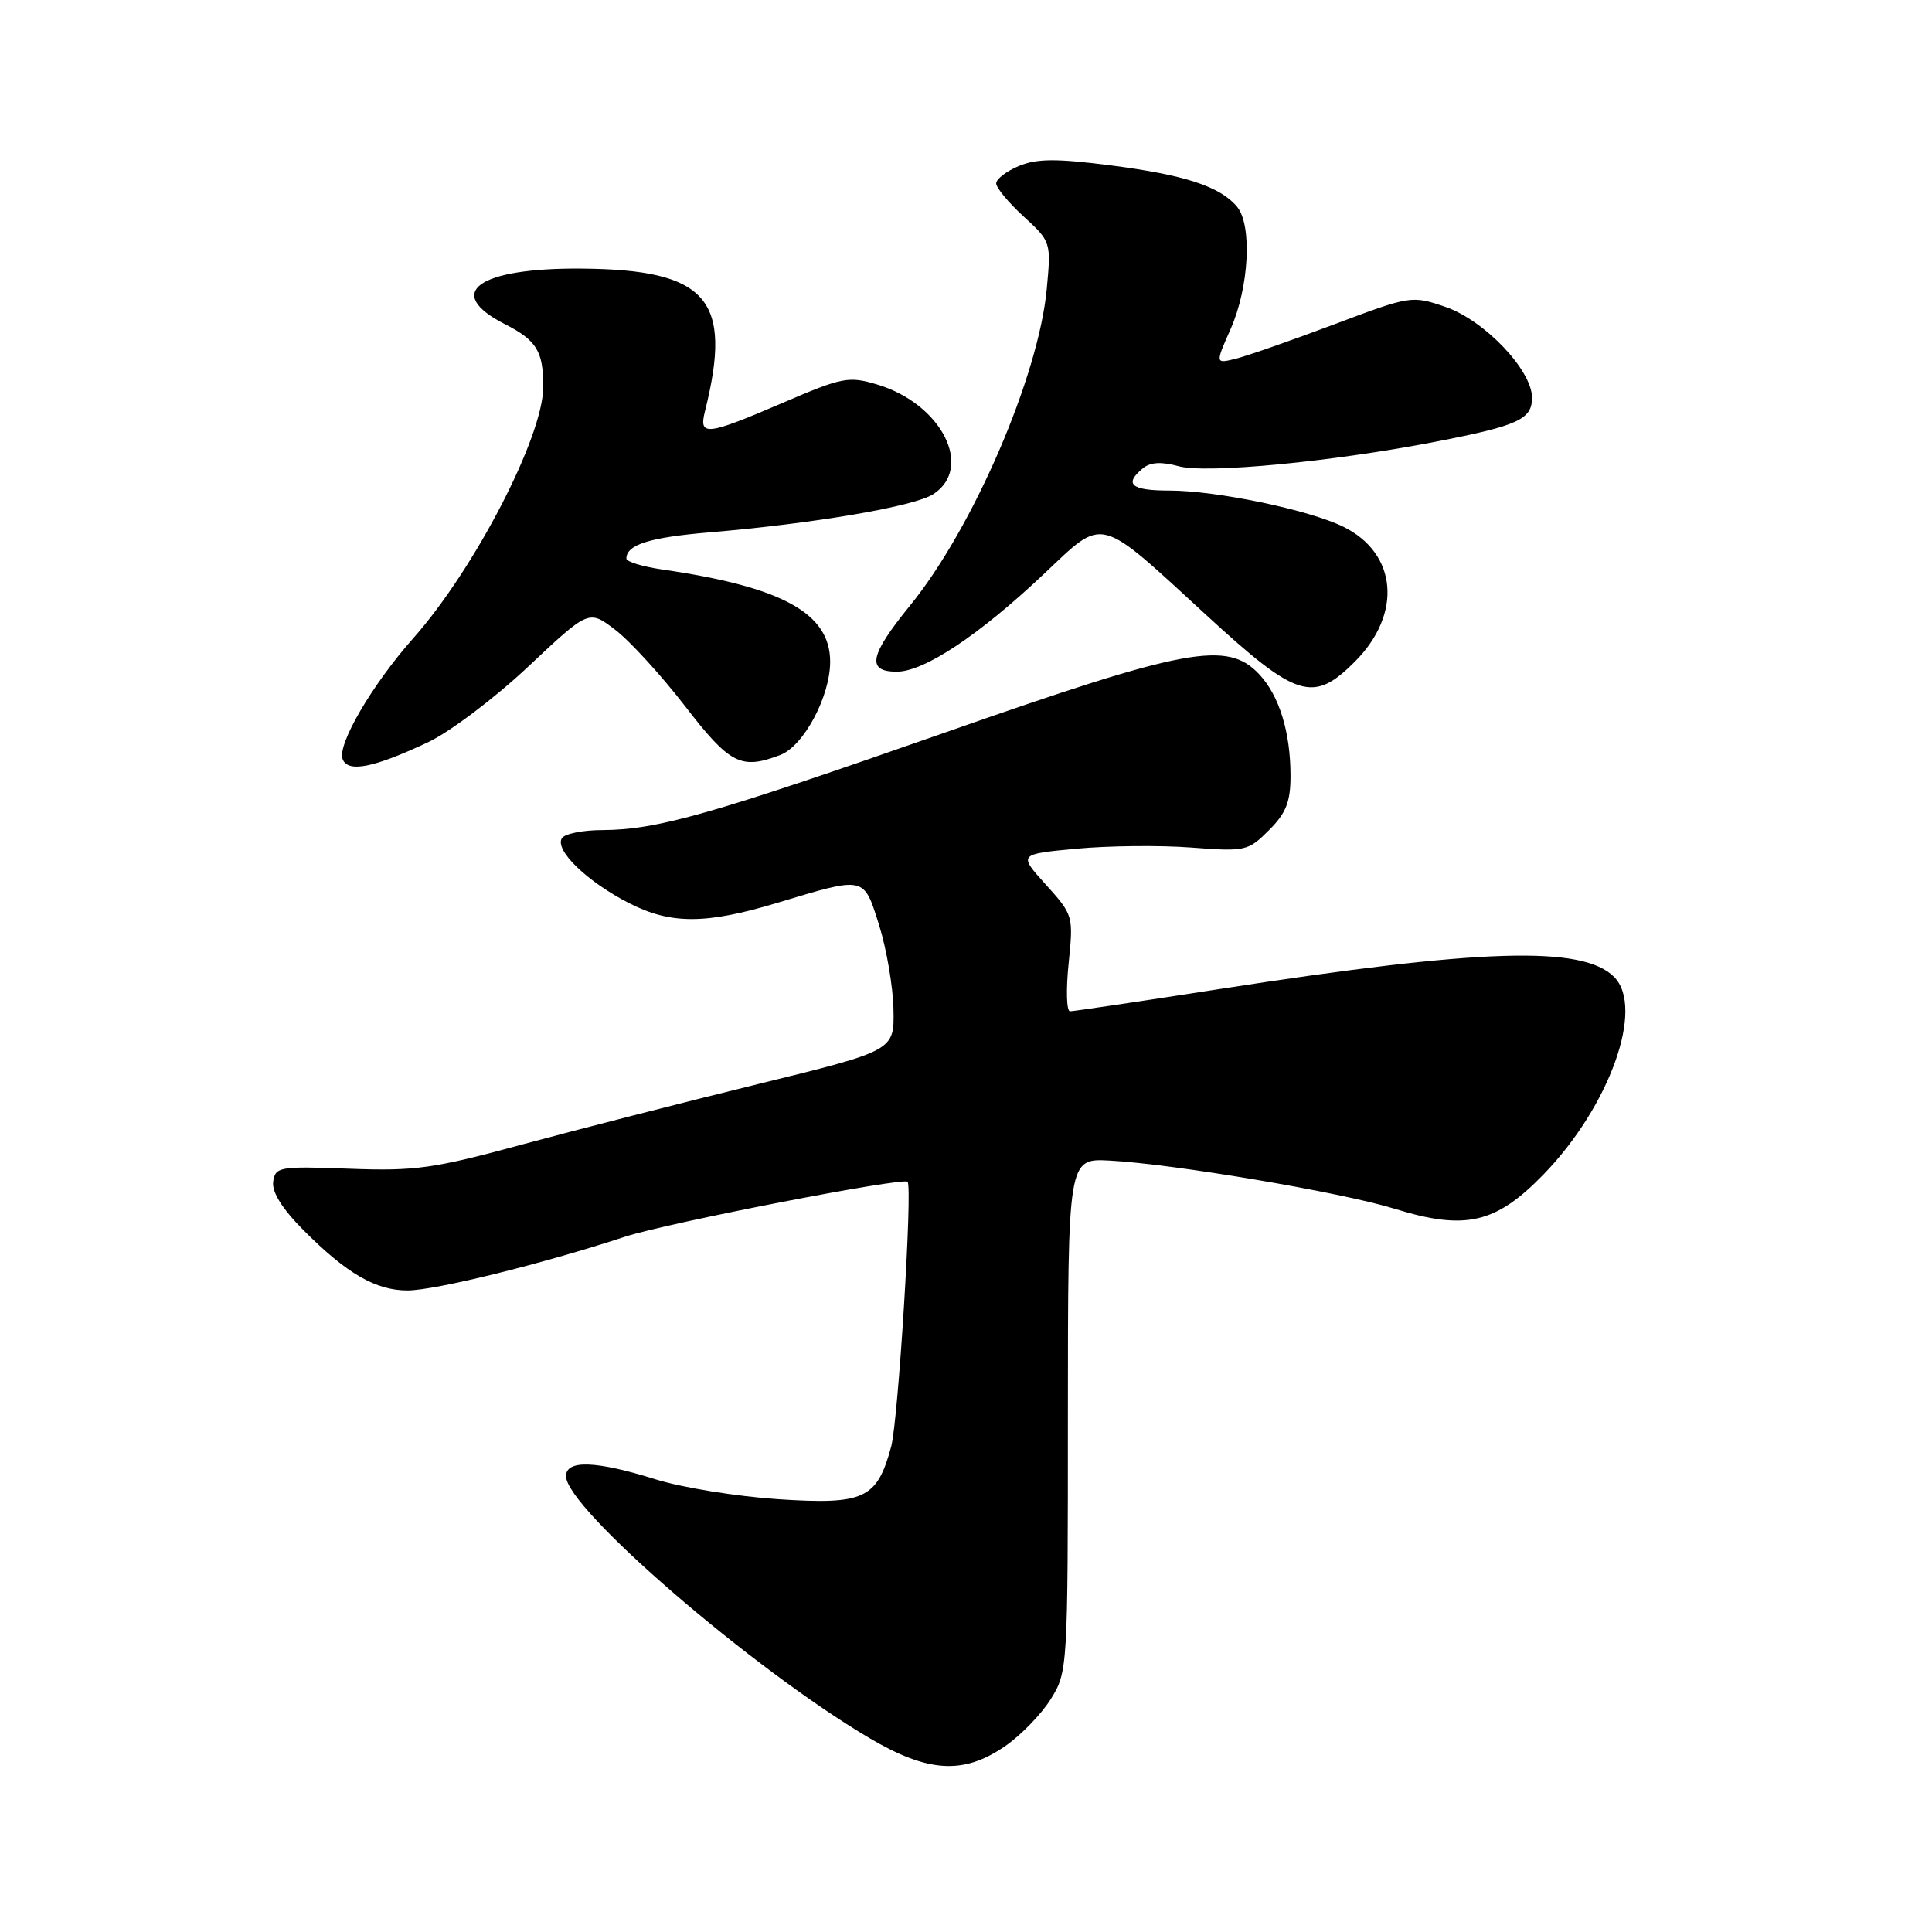 <?xml version="1.0" encoding="UTF-8" standalone="no"?>
<!DOCTYPE svg PUBLIC "-//W3C//DTD SVG 1.1//EN" "http://www.w3.org/Graphics/SVG/1.1/DTD/svg11.dtd" >
<svg xmlns="http://www.w3.org/2000/svg" xmlns:xlink="http://www.w3.org/1999/xlink" version="1.1" viewBox="0 0 256 256">
 <g >
 <path fill="currentColor"
d=" M 133.20 231.36 C 135.30 229.91 138.02 227.10 139.25 225.11 C 141.47 221.55 141.50 221.00 141.50 187.50 C 141.51 153.50 141.51 153.50 147.00 153.78 C 155.45 154.22 177.74 157.98 184.84 160.18 C 194.17 163.06 198.20 162.13 204.50 155.64 C 213.29 146.60 217.96 133.53 213.87 129.44 C 209.69 125.26 196.22 125.68 161.55 131.06 C 151.13 132.68 142.23 134.00 141.78 134.00 C 141.32 134.00 141.24 131.14 141.60 127.64 C 142.24 121.36 142.20 121.23 138.59 117.23 C 134.93 113.18 134.93 113.18 142.62 112.46 C 146.85 112.06 153.69 111.99 157.80 112.30 C 165.04 112.85 165.38 112.77 168.14 110.01 C 170.41 107.75 171.00 106.25 171.00 102.82 C 171.00 97.00 169.51 92.18 166.85 89.34 C 162.62 84.84 157.23 85.84 125.21 97.07 C 94.28 107.91 87.09 109.96 79.81 109.99 C 77.23 109.99 74.82 110.48 74.45 111.07 C 73.47 112.66 77.82 116.85 83.39 119.69 C 88.91 122.50 93.55 122.48 103.00 119.63 C 114.71 116.10 114.42 116.04 116.48 122.56 C 117.47 125.73 118.34 130.78 118.39 133.77 C 118.50 139.21 118.50 139.21 100.50 143.63 C 90.60 146.06 76.55 149.66 69.27 151.63 C 57.44 154.85 55.01 155.19 46.27 154.86 C 36.99 154.52 36.48 154.61 36.20 156.58 C 36.01 157.95 37.38 160.15 40.20 162.99 C 45.95 168.77 49.79 170.99 54.00 170.99 C 57.63 170.99 71.84 167.48 82.79 163.88 C 88.32 162.06 119.64 155.97 120.26 156.59 C 120.94 157.27 119.02 188.21 118.09 191.66 C 116.22 198.62 114.54 199.40 103.10 198.65 C 97.65 198.29 90.33 197.11 86.84 196.01 C 78.98 193.55 75.00 193.41 75.00 195.60 C 75.00 199.83 99.61 221.08 115.16 230.28 C 122.98 234.90 127.68 235.18 133.20 231.36 Z  M 56.74 98.34 C 59.62 96.98 65.59 92.47 70.00 88.32 C 78.02 80.78 78.02 80.78 81.52 83.45 C 83.44 84.91 87.60 89.46 90.76 93.55 C 96.72 101.28 98.18 102.02 103.39 100.04 C 106.49 98.86 110.00 92.29 110.00 87.68 C 110.00 81.25 103.67 77.77 87.75 75.46 C 85.14 75.08 83.00 74.43 83.00 74.01 C 83.00 72.17 86.06 71.21 94.00 70.54 C 107.90 69.37 121.20 67.10 123.68 65.47 C 129.06 61.95 124.74 53.50 116.26 50.96 C 112.45 49.82 111.65 49.97 103.74 53.37 C 93.58 57.73 92.57 57.84 93.41 54.50 C 97.14 39.63 93.75 35.72 77.00 35.59 C 63.30 35.49 58.75 38.79 66.88 42.94 C 71.13 45.10 72.01 46.56 71.98 51.33 C 71.93 57.94 62.87 75.42 54.75 84.58 C 49.30 90.73 44.66 98.67 45.40 100.59 C 46.10 102.42 49.54 101.73 56.74 98.34 Z  M 179.52 87.68 C 185.85 81.35 185.16 73.31 177.99 69.79 C 173.42 67.55 161.16 65.00 154.93 65.00 C 149.89 65.00 148.89 64.16 151.43 62.06 C 152.43 61.23 153.88 61.15 156.18 61.78 C 159.85 62.79 176.60 61.18 190.33 58.51 C 201.18 56.40 203.00 55.56 203.00 52.70 C 203.00 49.05 196.68 42.42 191.51 40.66 C 187.07 39.14 186.90 39.17 176.76 42.99 C 171.12 45.11 165.27 47.15 163.76 47.53 C 161.02 48.21 161.02 48.21 163.07 43.58 C 165.51 38.07 165.94 29.84 163.92 27.40 C 161.69 24.71 156.99 23.17 147.14 21.91 C 139.97 20.99 137.39 21.01 135.02 21.99 C 133.36 22.68 132.00 23.72 132.00 24.30 C 132.00 24.88 133.64 26.86 135.64 28.69 C 139.26 32.01 139.28 32.08 138.70 38.29 C 137.62 49.86 128.92 70.00 120.59 80.23 C 115.21 86.84 114.77 89.00 118.83 89.00 C 122.45 89.00 129.67 84.21 138.27 76.10 C 146.43 68.41 145.28 68.12 159.94 81.59 C 171.84 92.52 174.00 93.20 179.52 87.68 Z "/>
</g>
</svg>